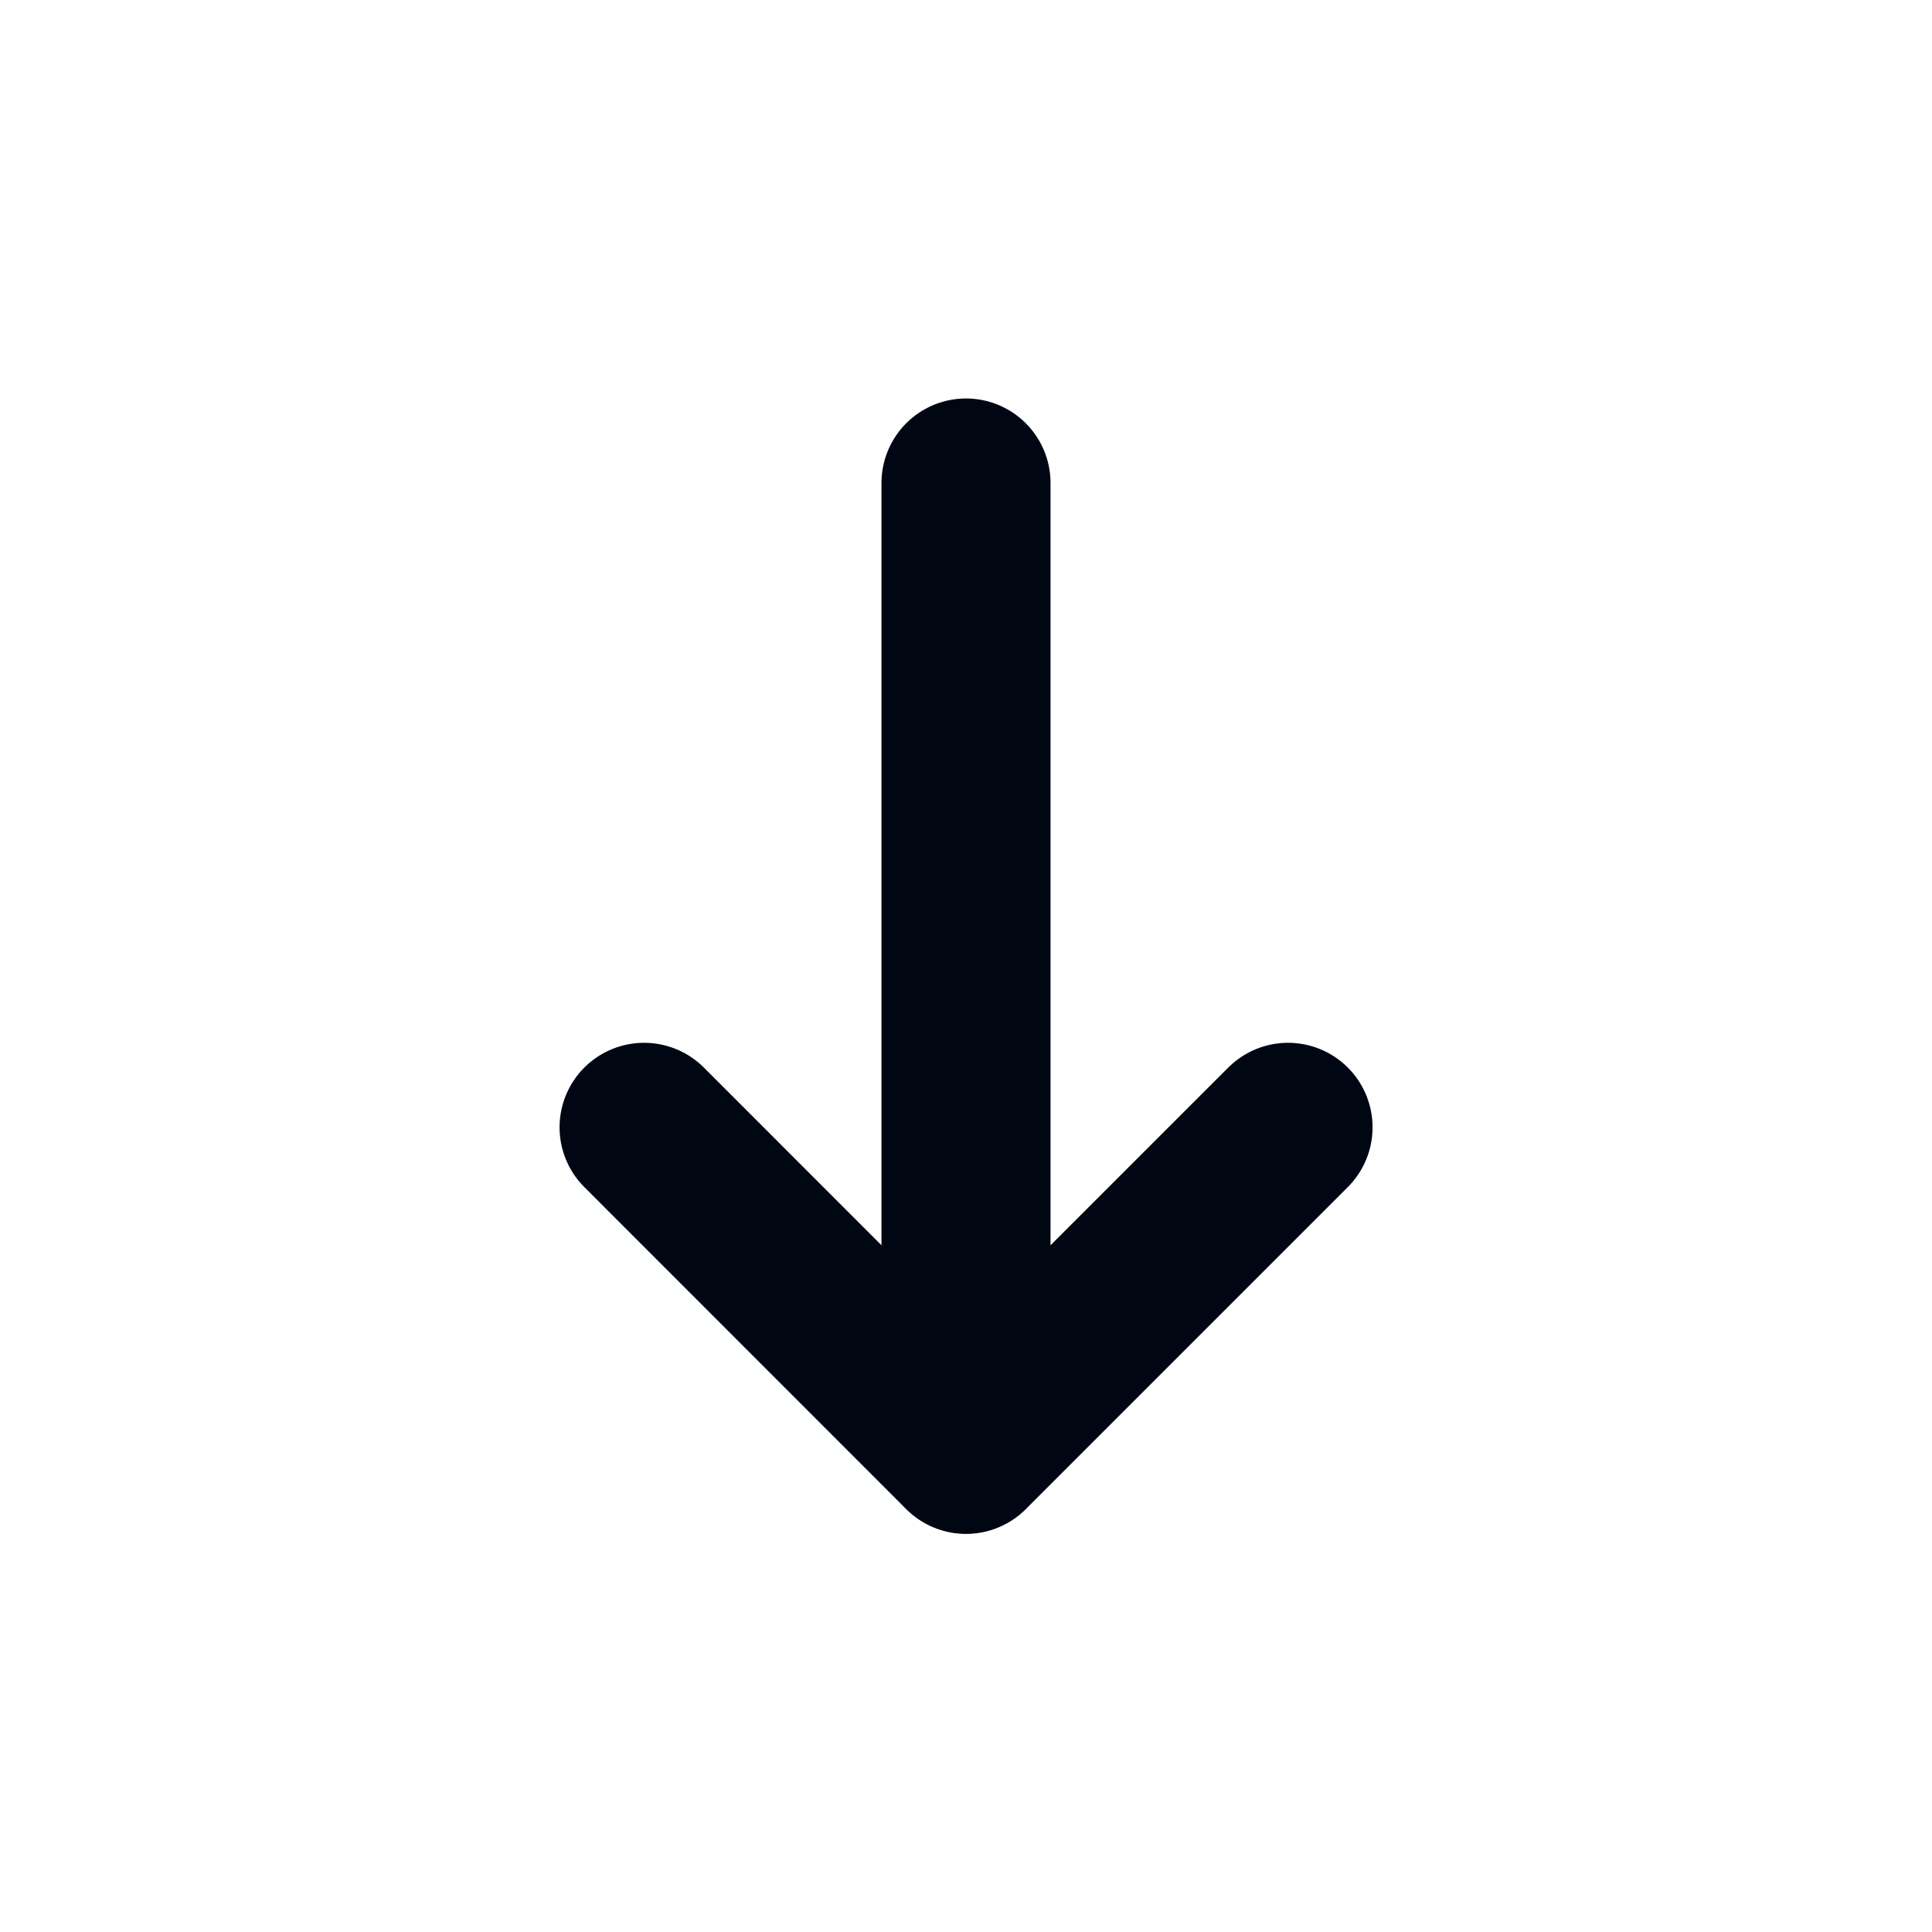<svg width="16" height="16" viewBox="0 0 16 16" fill="none" xmlns="http://www.w3.org/2000/svg">
<path d="M8 4L8 12" stroke="#000713" stroke-width="1.4" stroke-linecap="round" stroke-linejoin="round"/>
<path d="M10.667 9.336L8 12.003L5.334 9.336" stroke="#000713" stroke-width="1.4" stroke-linecap="round" stroke-linejoin="round"/>
</svg>
